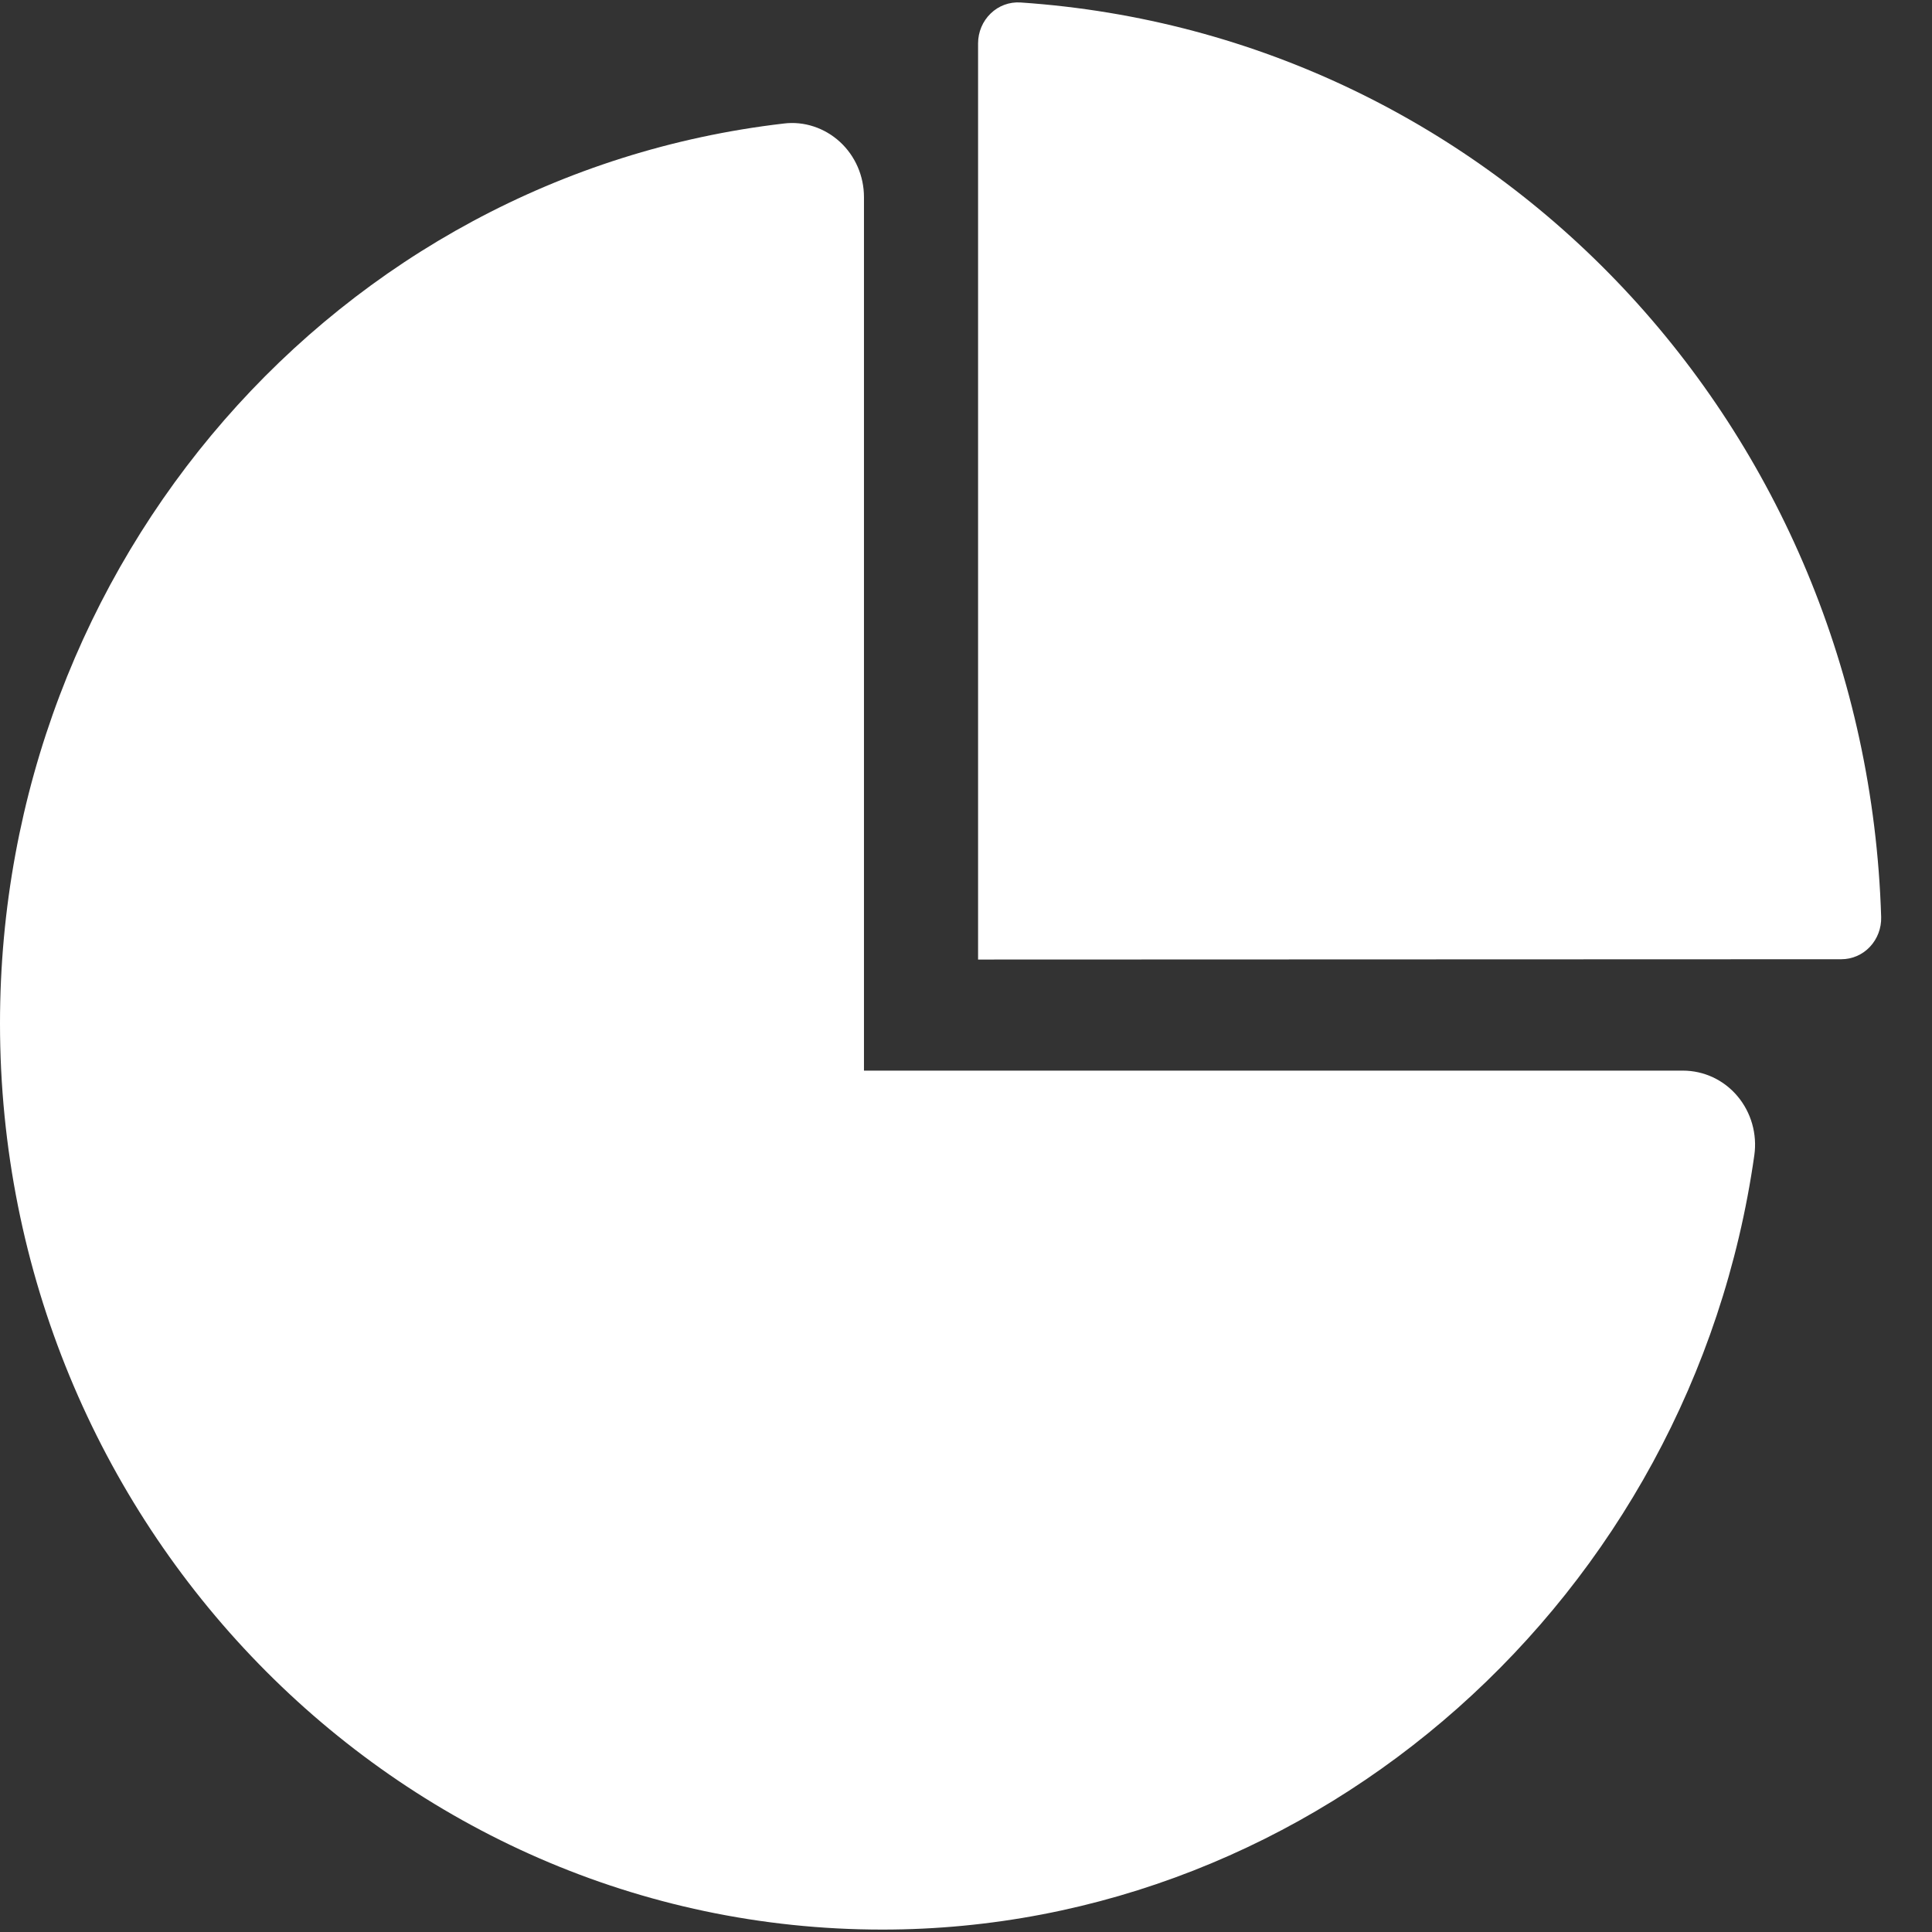 <svg width="32" height="32" viewBox="0 0 32 32" fill="none" xmlns="http://www.w3.org/2000/svg">
<rect x="0" y="0" width="32" height="32" fill="#333333" stroke="none"/>
<path d="M27.875 17.733H14.31V3.265C14.31 2.916 14.166 2.583 13.912 2.35C13.658 2.117 13.317 2.004 12.982 2.046C5.581 2.906 0 9.313 0 16.951C0 25.228 6.556 31.96 14.615 31.96C21.812 31.96 28.021 26.447 29.057 19.135C29.107 18.784 29.005 18.425 28.778 18.156C28.552 17.887 28.222 17.733 27.875 17.733Z" fill="white"/>
<path d="M16.903 0.041C16.719 0.029 16.541 0.095 16.409 0.223C16.276 0.351 16.2 0.53 16.2 0.718V15.893L30.498 15.888C30.677 15.888 30.848 15.814 30.972 15.682C31.096 15.55 31.163 15.373 31.158 15.189C30.907 7.086 24.779 0.573 16.903 0.041Z" fill="white"/>
</svg>
